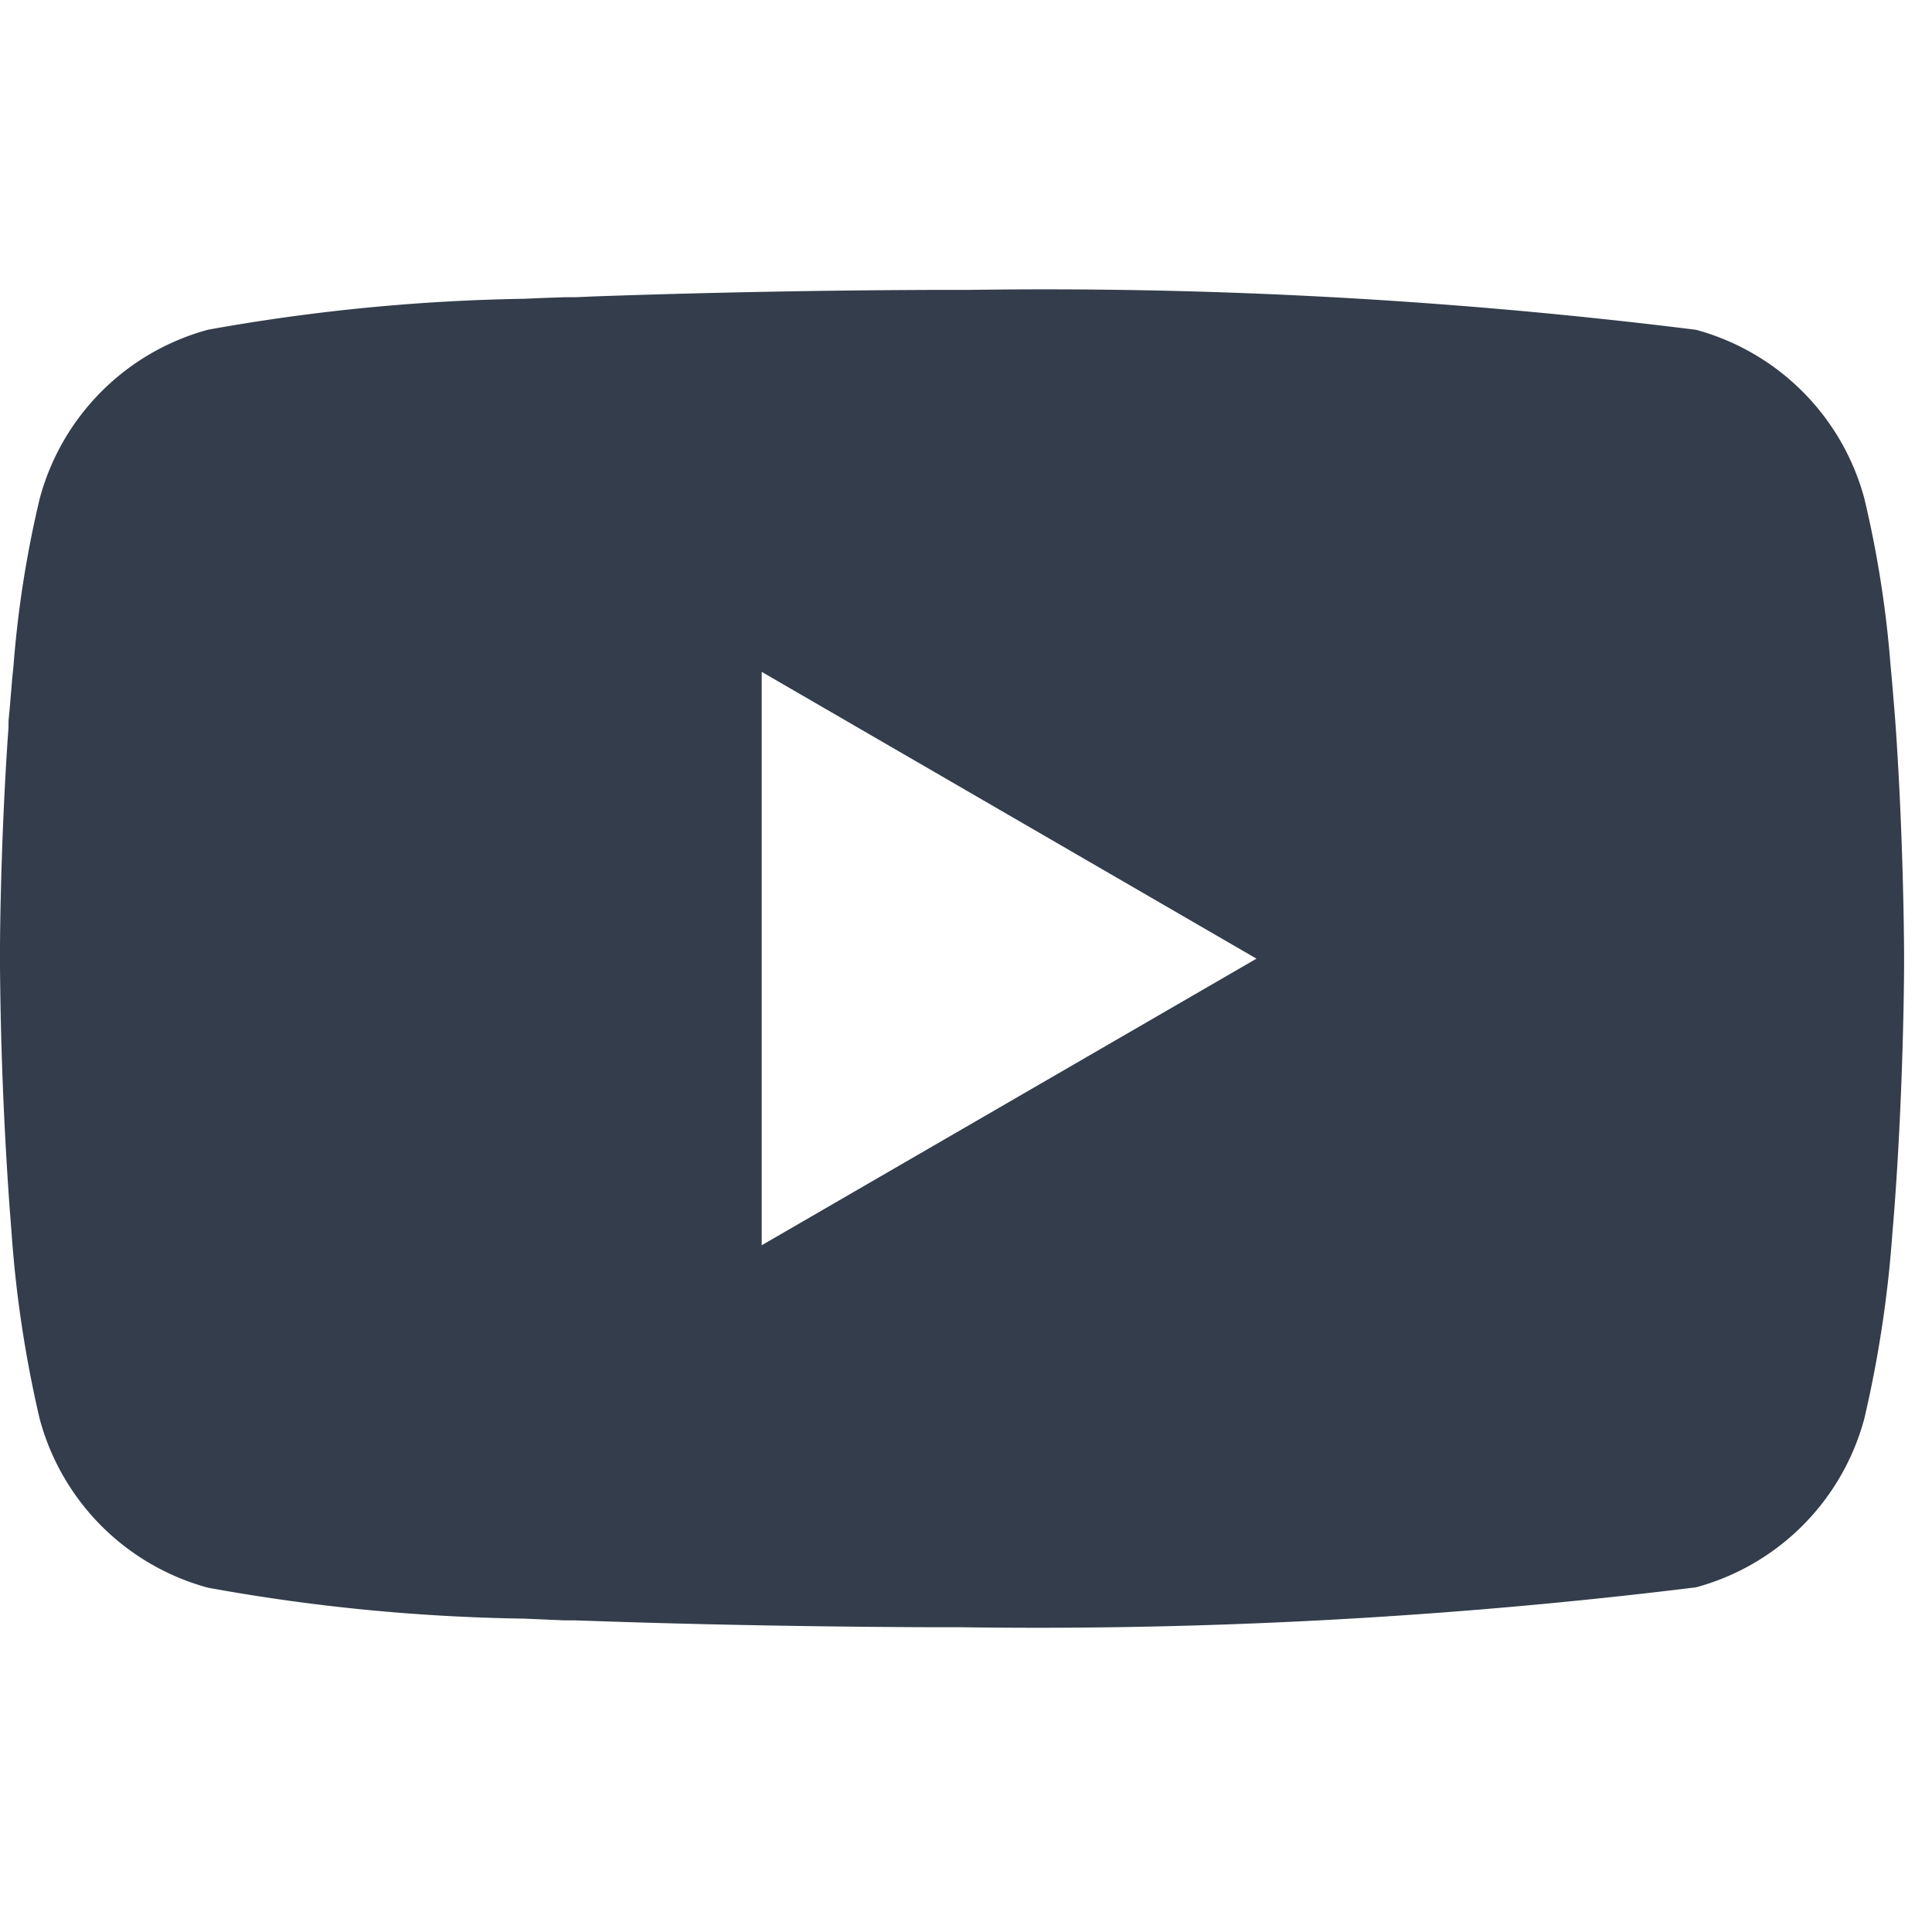 <svg xmlns="http://www.w3.org/2000/svg" width="20" height="20" viewBox="0 0 20 20">
  <g id="youtube-dark" transform="translate(-1200 -2020.77)">
    <rect id="base" width="20" height="20" transform="translate(1200 2020.77)" fill="#333d4b" opacity="0"/>
    <path id="youtube" d="M9.919,2h.11a54.5,54.5,0,0,1,7.528.413A2.476,2.476,0,0,1,19.3,4.161a11.156,11.156,0,0,1,.271,1.727l.012.128.027.32.01.128c.08,1.126.09,2.181.091,2.411v.092c0,.239-.012,1.365-.1,2.538l-.01.129-.011.128a12.2,12.2,0,0,1-.29,1.92,2.473,2.473,0,0,1-1.743,1.749,55.819,55.819,0,0,1-7.614.413H9.768c-.381,0-1.955-.007-3.606-.064l-.209-.007-.107,0-.211-.009-.211-.009a19.805,19.805,0,0,1-3.27-.32A2.473,2.473,0,0,1,.41,13.684a12.181,12.181,0,0,1-.29-1.92l-.01-.129L.1,11.507Q.01,10.254,0,9V8.847c0-.265.012-1.18.079-2.191l.009-.127,0-.064L.1,6.337l.027-.32L.14,5.889A11.132,11.132,0,0,1,.411,4.161,2.473,2.473,0,0,1,2.155,2.412a20.224,20.224,0,0,1,3.27-.32l.209-.009.212-.007.106,0,.211-.009Q7.921,2.006,9.681,2h.238ZM7.885,5.954V11.89l5.122-2.967Z" transform="translate(1200 2021.771)" fill="#333d4b"/>
  </g>
</svg>
